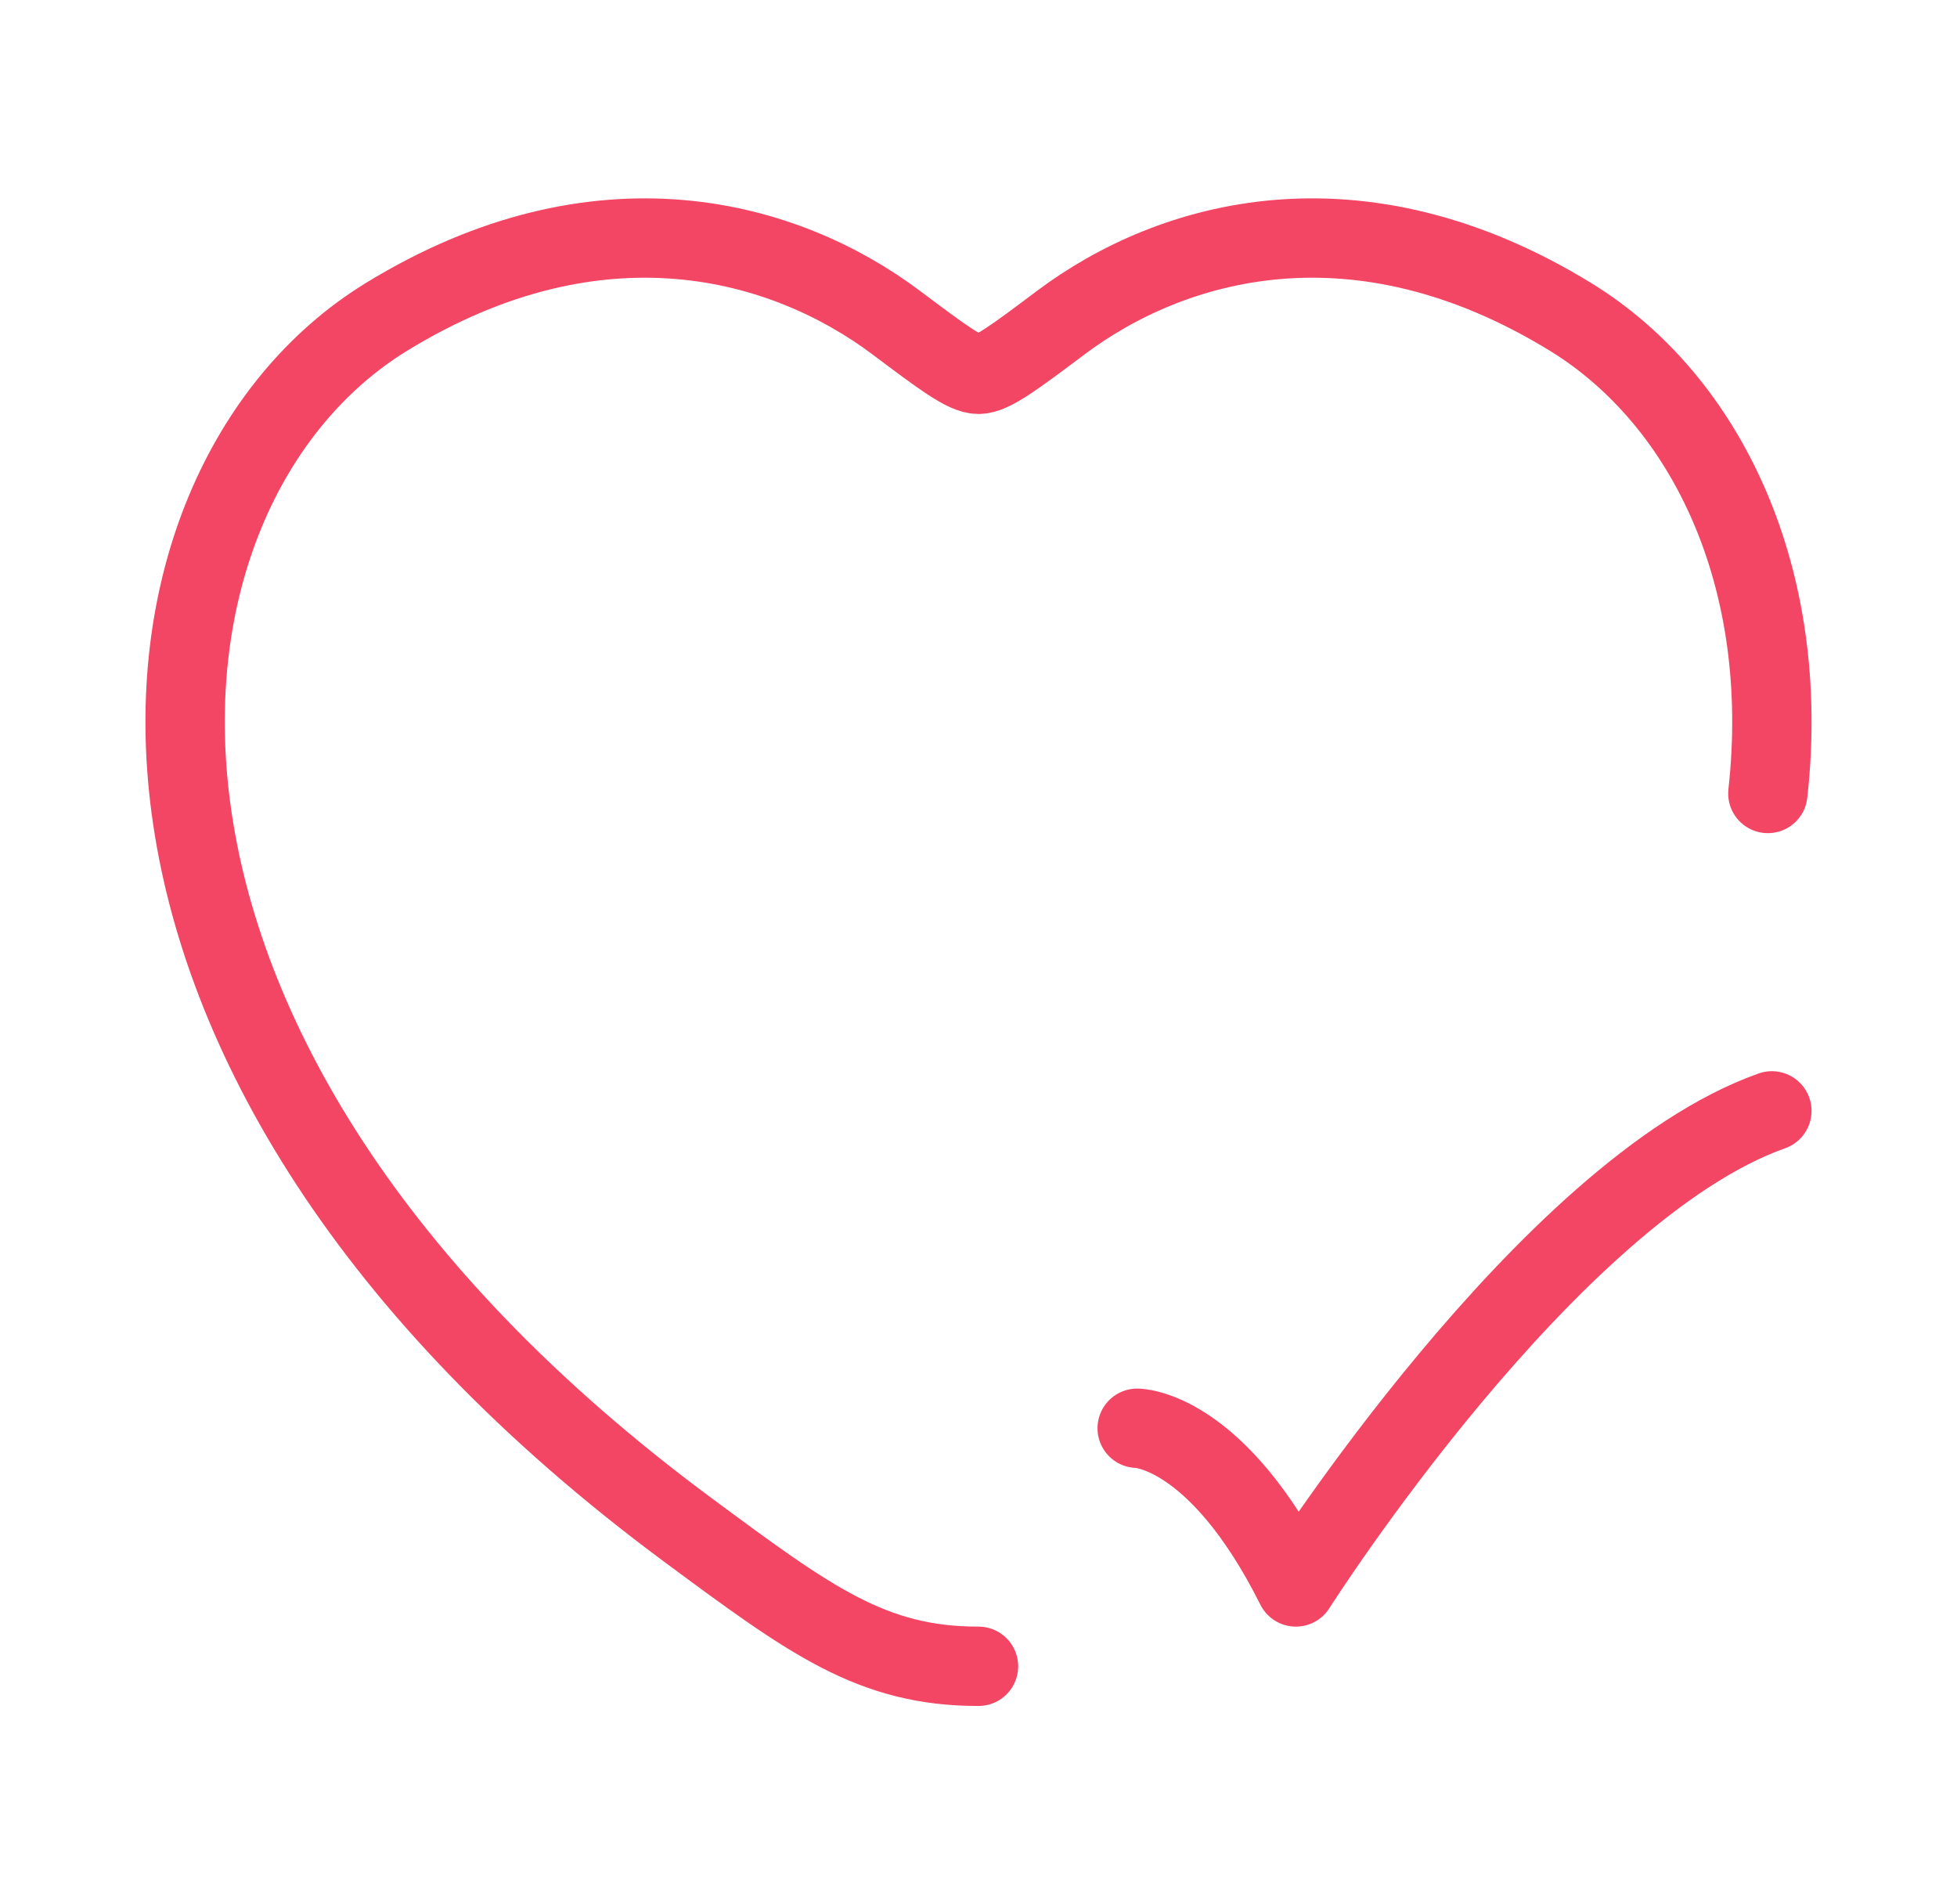 <svg width="37" height="36" viewBox="0 0 37 36" fill="none" xmlns="http://www.w3.org/2000/svg">
<path d="M18.5 31.5C16.488 31.5 15.329 30.642 13.009 28.925C0.833 19.912 2.027 9.229 7.306 5.991C11.329 3.524 14.839 4.518 16.948 6.102C17.813 6.751 18.246 7.076 18.5 7.076C18.754 7.076 19.187 6.751 20.052 6.102C22.161 4.518 25.671 3.524 29.694 5.991C32.272 7.573 33.876 10.929 33.424 15" stroke="#F34564" stroke-width="1.5" stroke-linecap="round"/>
<path d="M21.5 27C21.5 27 23 27 24.5 30C24.5 30 29.265 22.5 33.5 21" stroke="#F34564" stroke-width="1.5" stroke-linecap="round" stroke-linejoin="round"/>
</svg>
